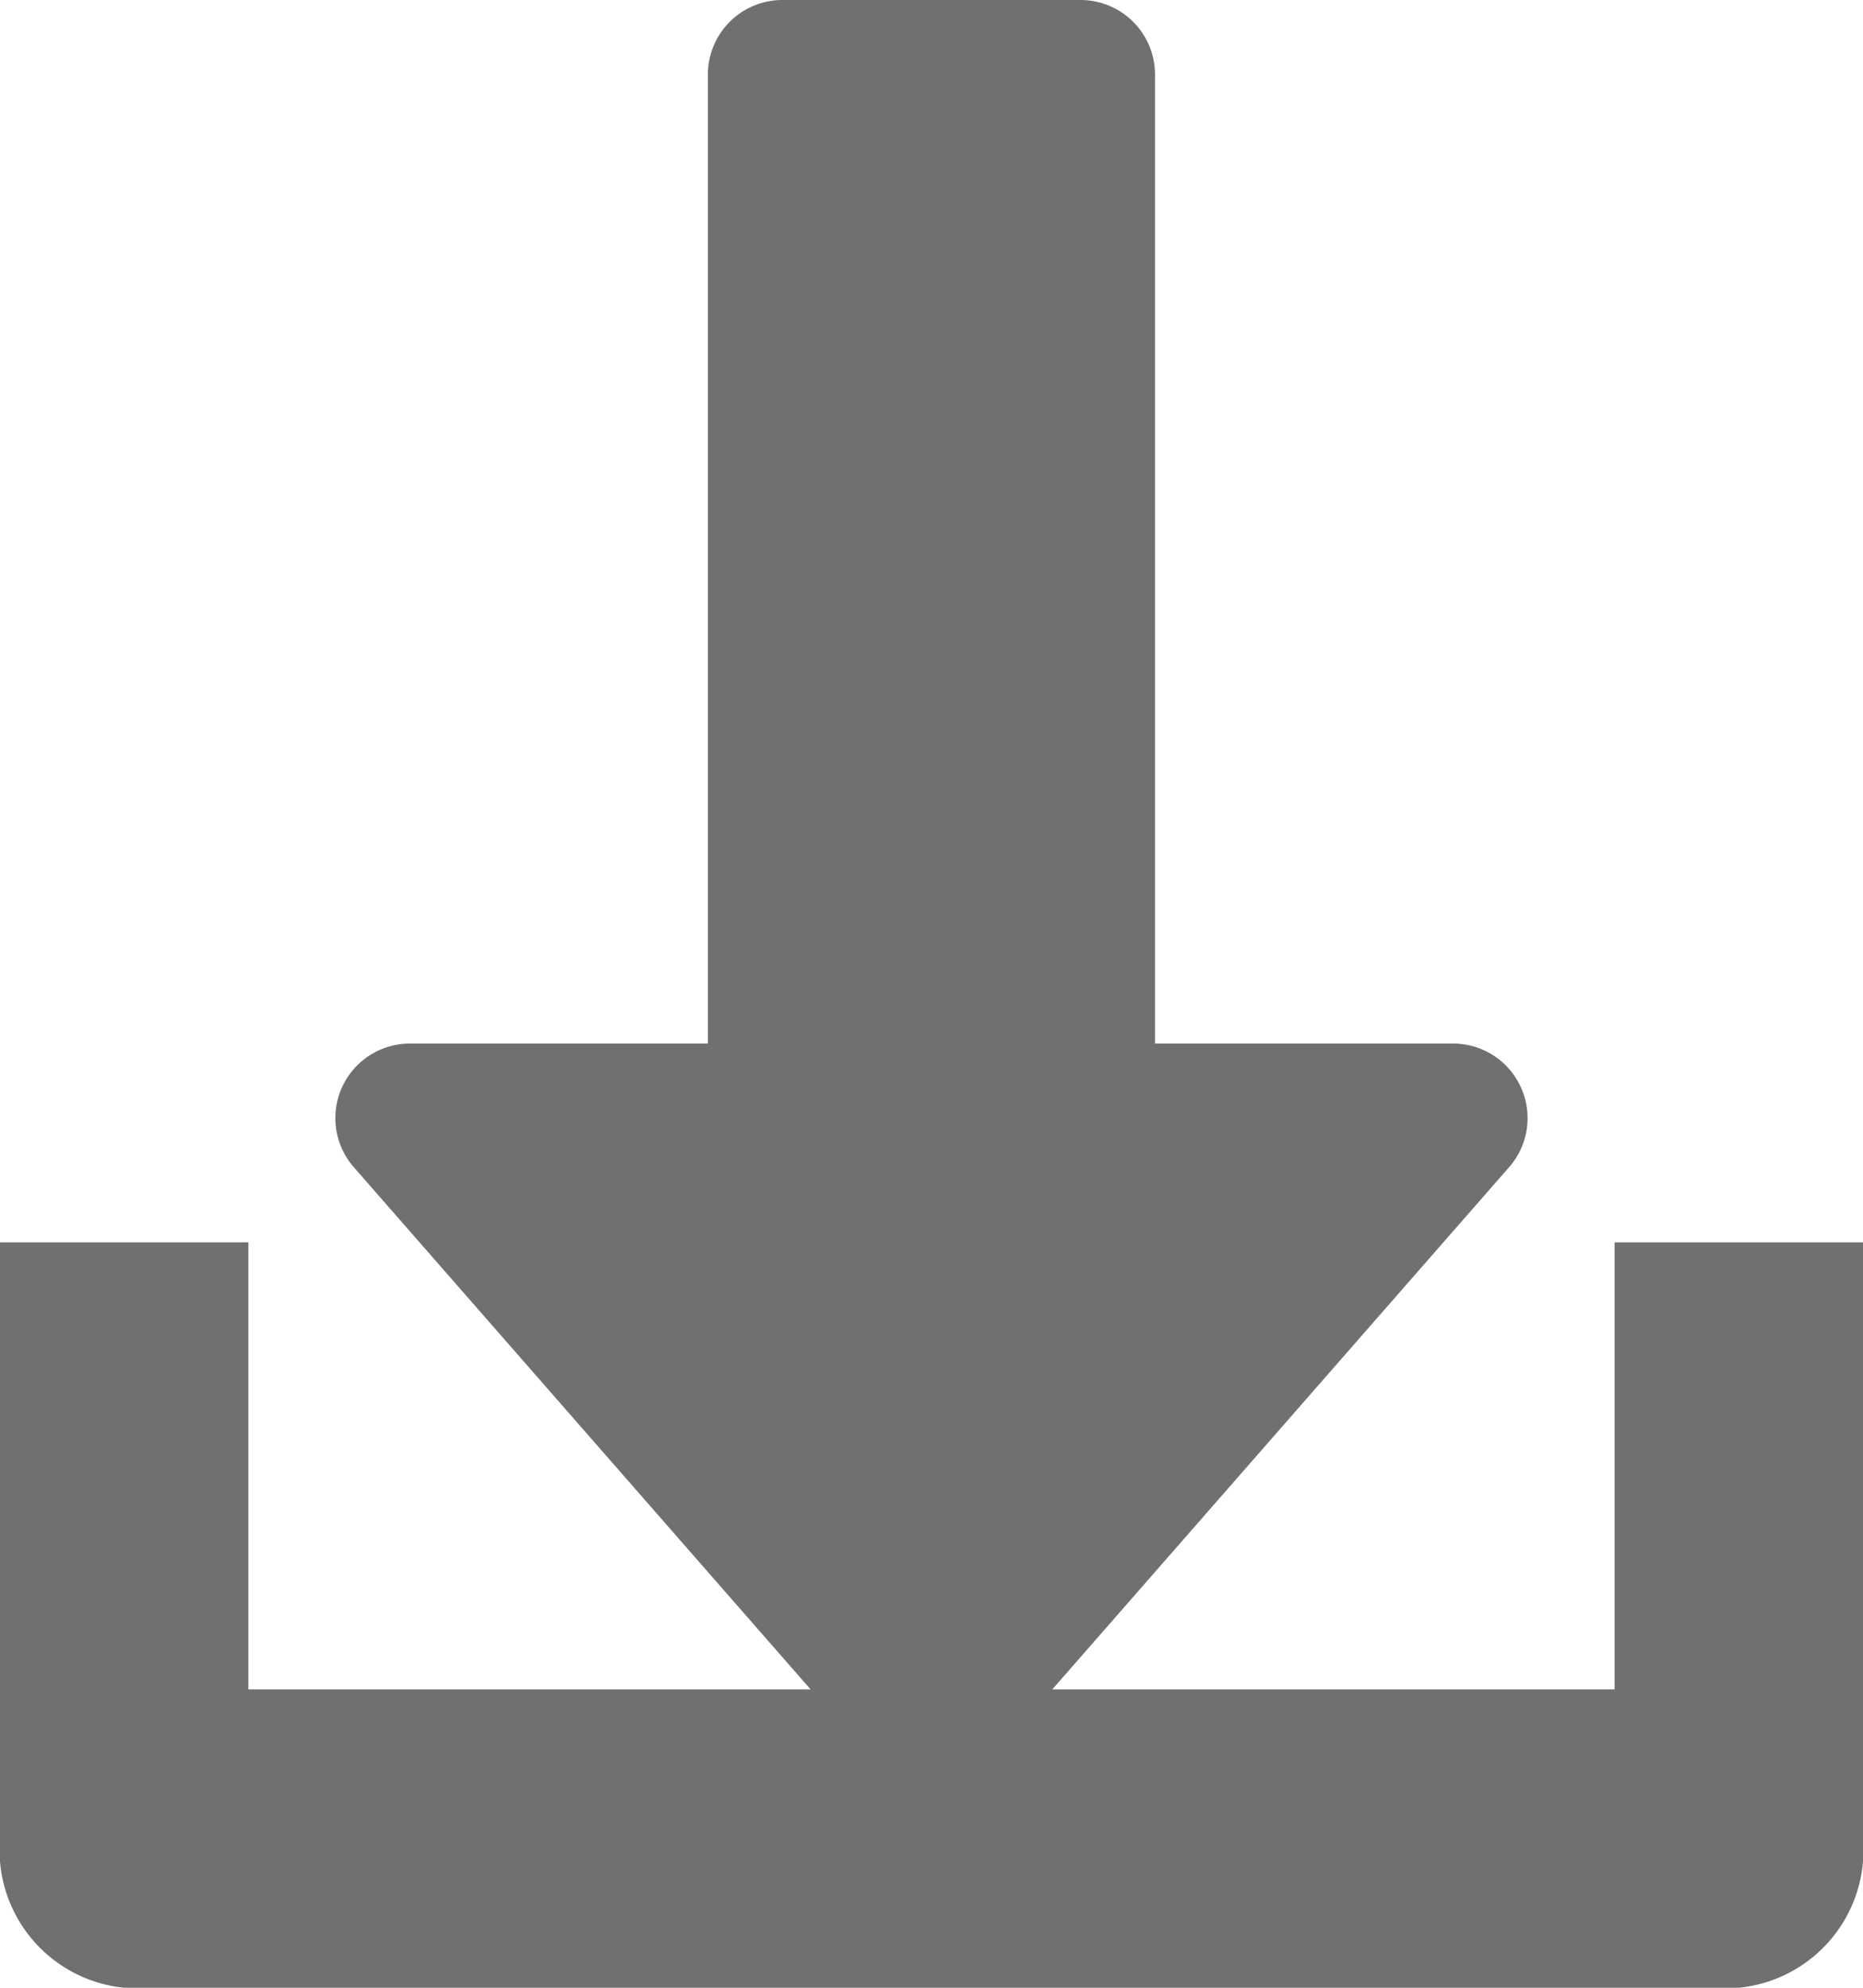 <svg xmlns="http://www.w3.org/2000/svg" width="17.925" height="19.12" viewBox="0 0 17.925 19.12">
  <g id="download" transform="translate(-16)">
    <g id="Group_1858" data-name="Group 1858" transform="translate(19.226)">
      <g id="Group_1857" data-name="Group 1857">
        <path id="Path_1450" data-name="Path 1450" d="M139.405,10.458a.715.715,0,0,0-.652-.42h-2.868V.717A.717.717,0,0,0,135.168,0H132.3a.717.717,0,0,0-.717.717v9.321h-2.868a.717.717,0,0,0-.539,1.189l5.019,5.736a.715.715,0,0,0,1.078,0l5.019-5.736A.715.715,0,0,0,139.405,10.458Z" transform="translate(-127.998)" fill="#707070"/>
      </g>
    </g>
    <g id="Group_1860" data-name="Group 1860" transform="translate(16 11.95)">
      <g id="Group_1859" data-name="Group 1859">
        <path id="Path_1451" data-name="Path 1451" d="M31.535,352v4.3H18.39V352H16v5.736a1.331,1.331,0,0,0,1.195,1.434H32.73a1.33,1.33,0,0,0,1.195-1.434V352Z" transform="translate(-16 -352)" fill="#707070"/>
      </g>
    </g>
  </g>
</svg>
